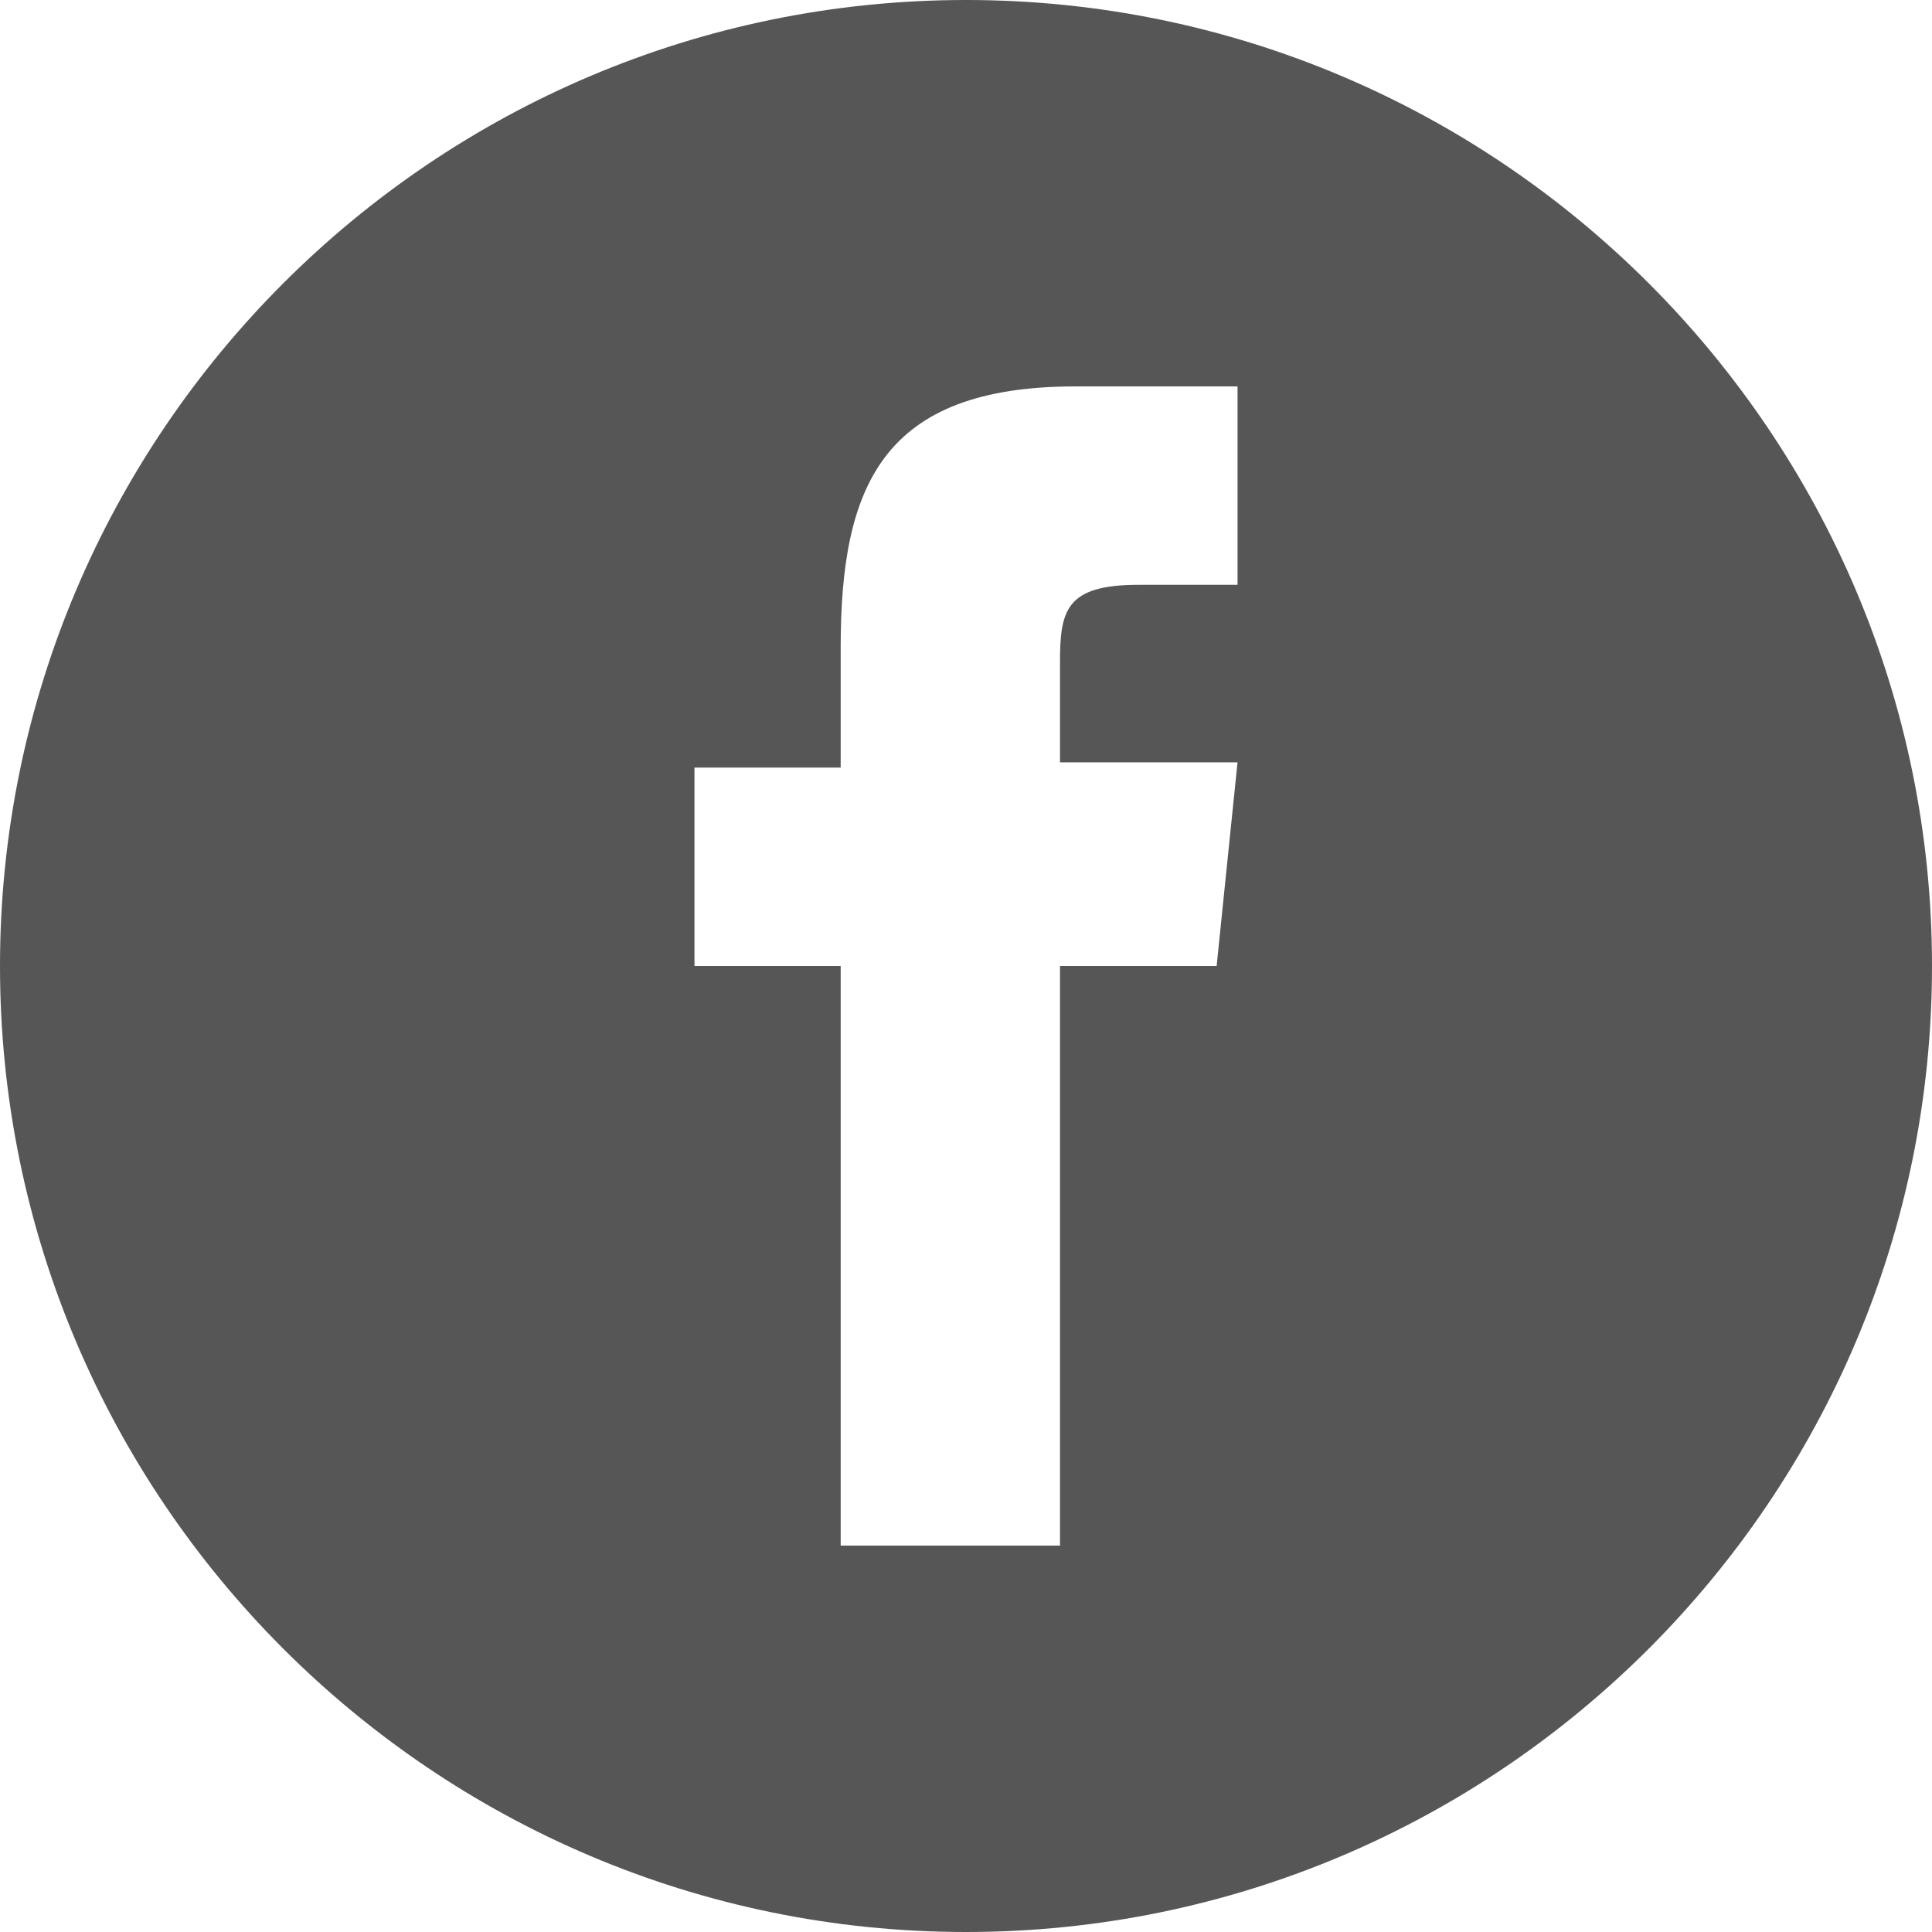 <?xml version="1.0" encoding="utf-8"?>
<!-- Generator: Adobe Illustrator 21.1.0, SVG Export Plug-In . SVG Version: 6.00 Build 0)  -->
<svg version="1.1" id="Forma_1_1_" xmlns="http://www.w3.org/2000/svg" xmlns:xlink="http://www.w3.org/1999/xlink" x="0px" y="0px"
	 width="37px" height="37px" viewBox="0 0 37 37" style="enable-background:new 0 0 37 37;" xml:space="preserve">
<g id="Forma_1">
	<g>
		<path style="fill-rule:evenodd;clip-rule:evenodd;fill:#565656;" d="M18.5,0C8.3,0,0,8.3,0,18.5S8.3,37,18.5,37
			C28.7,37,37,28.7,37,18.5C37,8.3,28.7,0,18.5,0z M23.3,18.5l-3,0l0,11.1h-4.2V18.5h-2.8v-3.8l2.8,0l0-2.3c0-3.1,0.8-5,4.5-5h3.1
			v3.8h-1.9c-1.4,0-1.5,0.5-1.5,1.5l0,1.9h3.4L23.3,18.5z"/>
	</g>
</g>
</svg>
